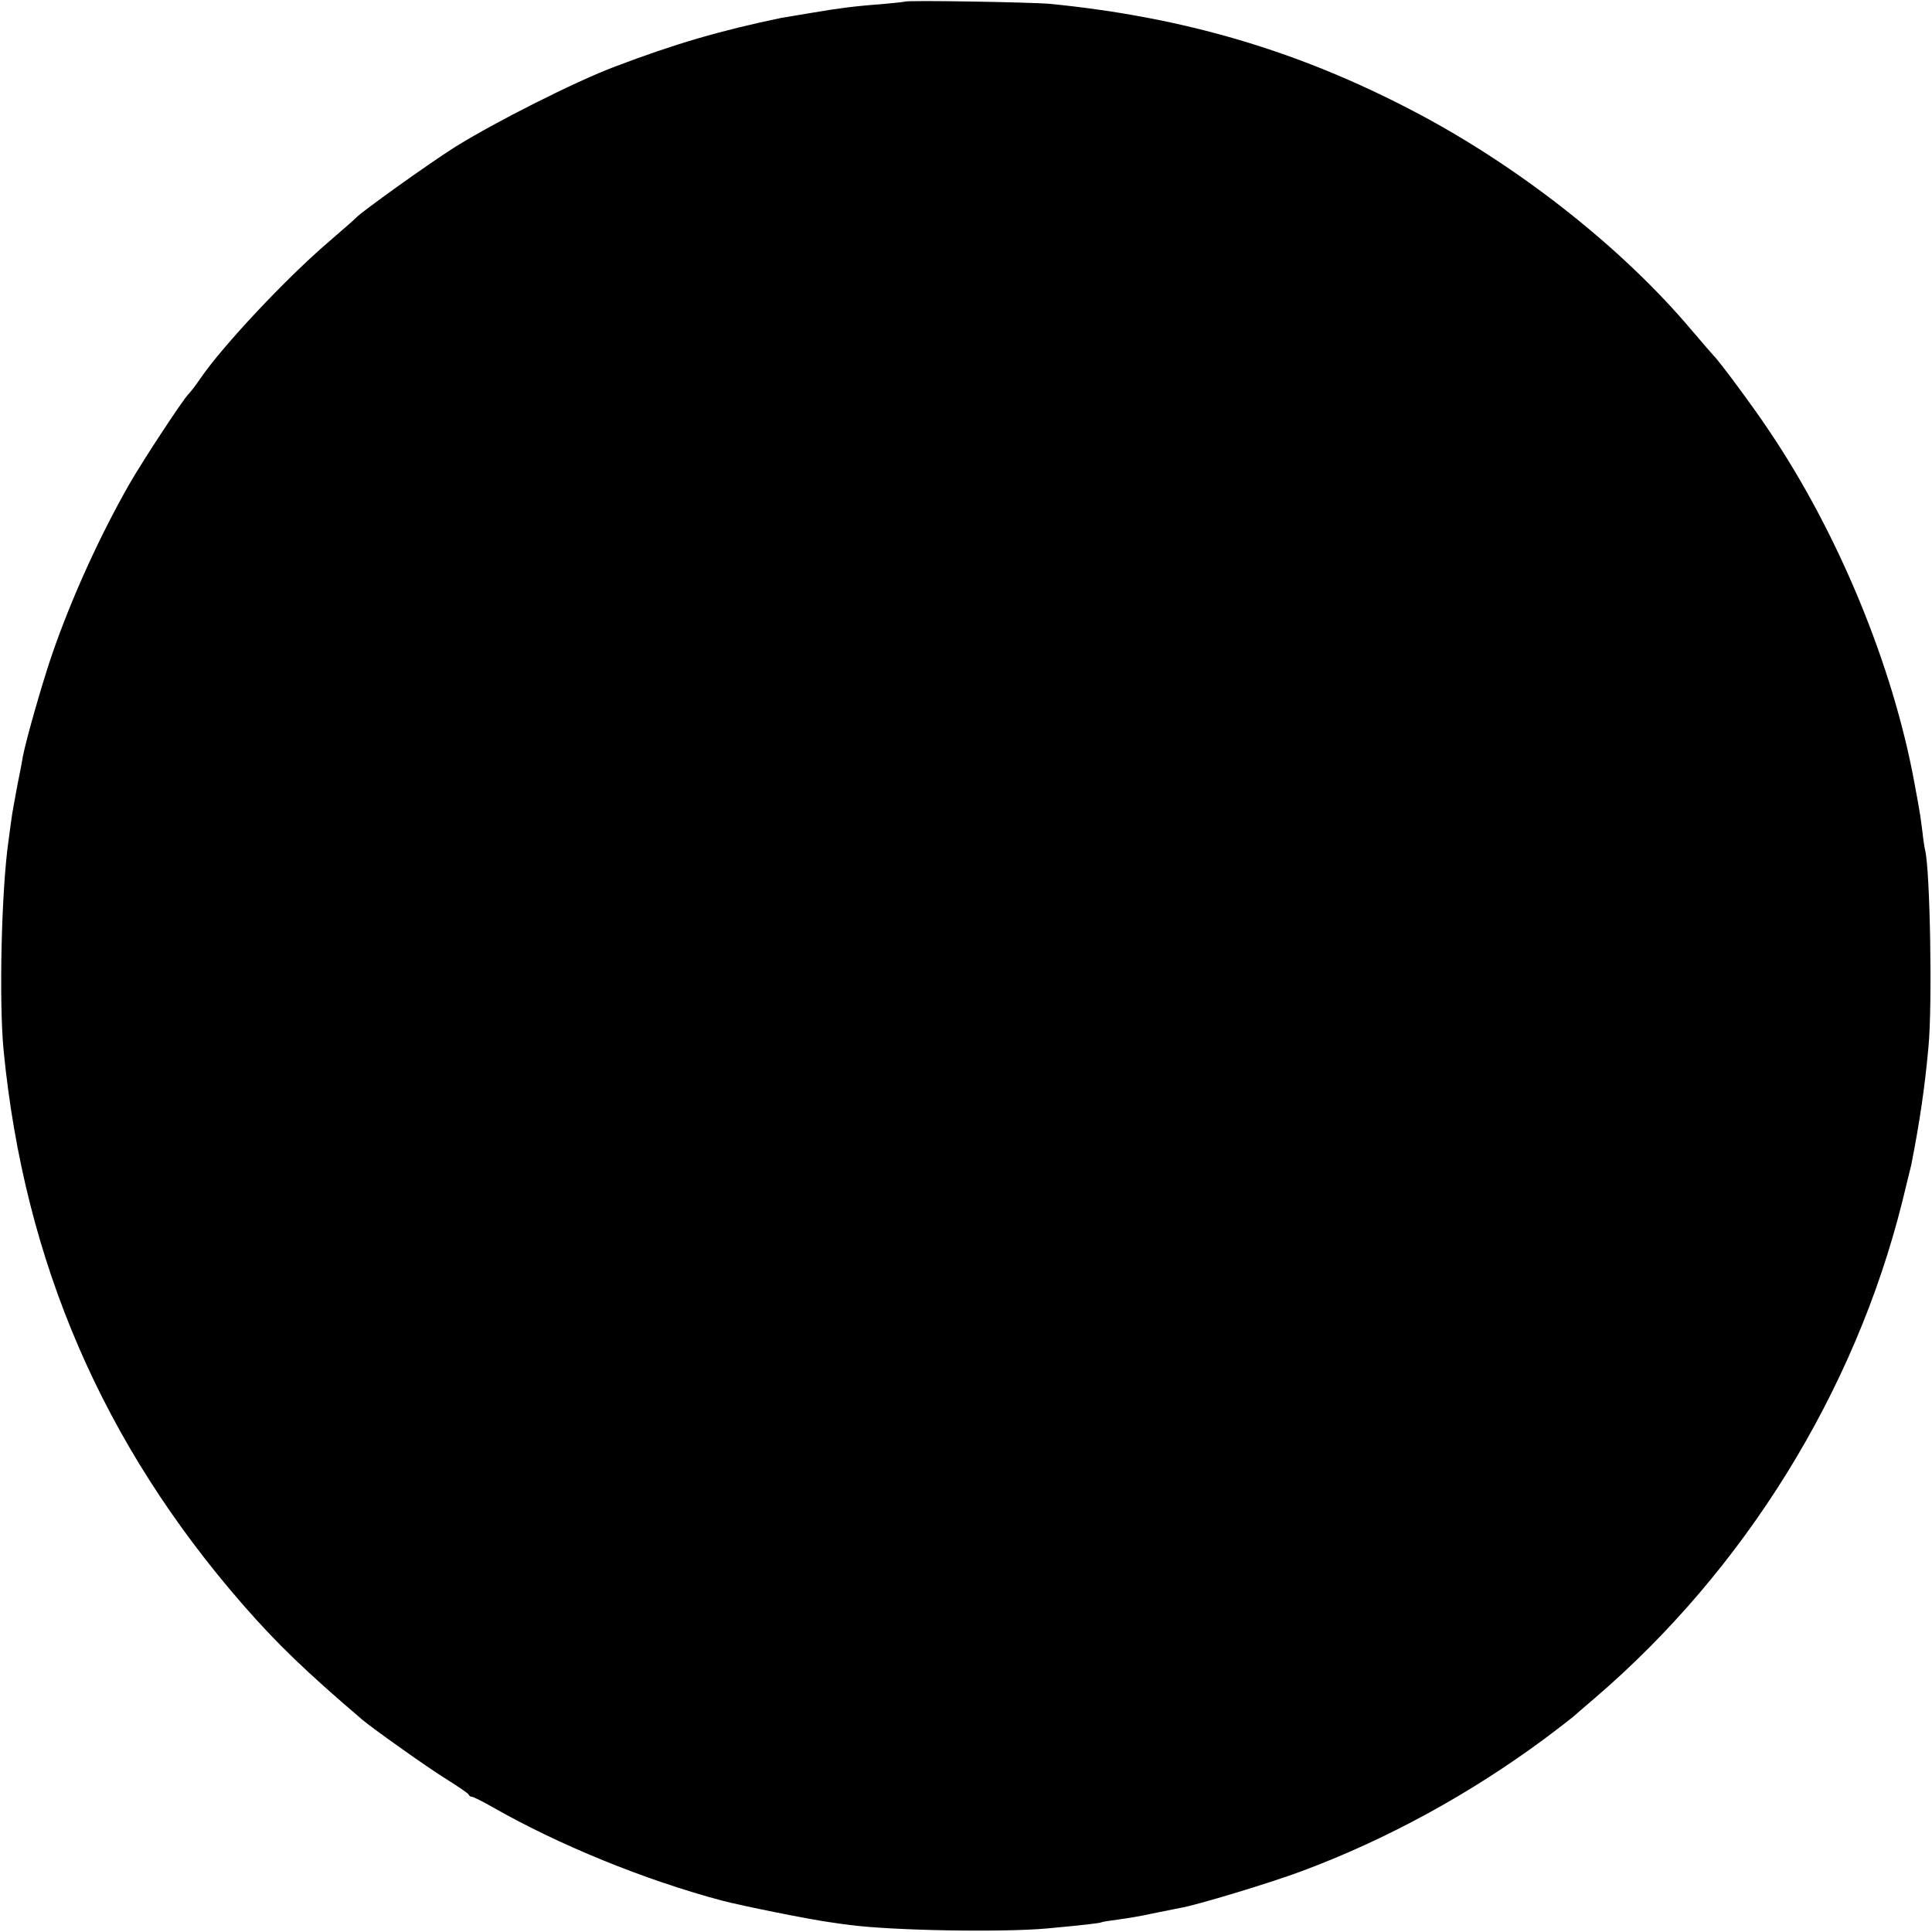 <?xml version="1.0" standalone="no"?>
<!DOCTYPE svg PUBLIC "-//W3C//DTD SVG 20010904//EN"
 "http://www.w3.org/TR/2001/REC-SVG-20010904/DTD/svg10.dtd">
<svg version="1.0" xmlns="http://www.w3.org/2000/svg"
 width="700pt" height="700pt" viewBox="0 0 700 700"
 preserveAspectRatio="xMidYMid meet">
<g transform="translate(0,700) scale(0.1,-0.1)"
fill="#000000" stroke="none">
<path d="M3278 6994 c-2 -1 -39 -5 -83 -9 -98 -7 -164 -16 -245 -30 -8 -1 -35
-6 -60 -10 -25 -4 -52 -9 -60 -10 -221 -46 -385 -94 -601 -176 -144 -54 -441
-204 -584 -294 -93 -59 -339 -235 -355 -254 -3 -4 -48 -43 -100 -88 -154 -132
-383 -376 -463 -493 -17 -25 -37 -51 -45 -59 -22 -23 -164 -239 -214 -326
-109 -192 -208 -410 -279 -615 -36 -105 -94 -308 -106 -370 -2 -14 -11 -61
-20 -105 -8 -44 -17 -91 -19 -105 -2 -14 -8 -56 -13 -95 -26 -180 -35 -583
-18 -760 75 -769 361 -1429 868 -2010 123 -141 227 -241 433 -417 41 -34 238
-174 303 -214 43 -27 80 -52 81 -56 2 -5 7 -8 12 -8 4 0 37 -16 72 -36 241
-138 552 -265 833 -340 72 -19 320 -69 395 -79 19 -3 49 -7 65 -9 155 -21 557
-28 720 -13 130 12 190 19 195 22 3 2 30 6 60 10 30 4 87 13 125 22 39 8 84
17 100 20 57 9 331 92 440 133 307 114 610 279 885 483 52 39 97 74 100 77 3
3 39 34 80 69 541 464 940 1108 1112 1796 16 66 31 127 33 135 30 153 49 280
62 425 15 152 6 645 -12 715 -2 8 -7 39 -10 69 -4 30 -8 61 -10 70 -1 9 -10
57 -19 106 -78 424 -275 902 -526 1274 -54 82 -184 257 -200 271 -3 3 -40 46
-82 95 -253 300 -630 596 -1010 794 -415 217 -828 339 -1313 387 -66 6 -522
14 -527 8z"/>
</g>
</svg>
